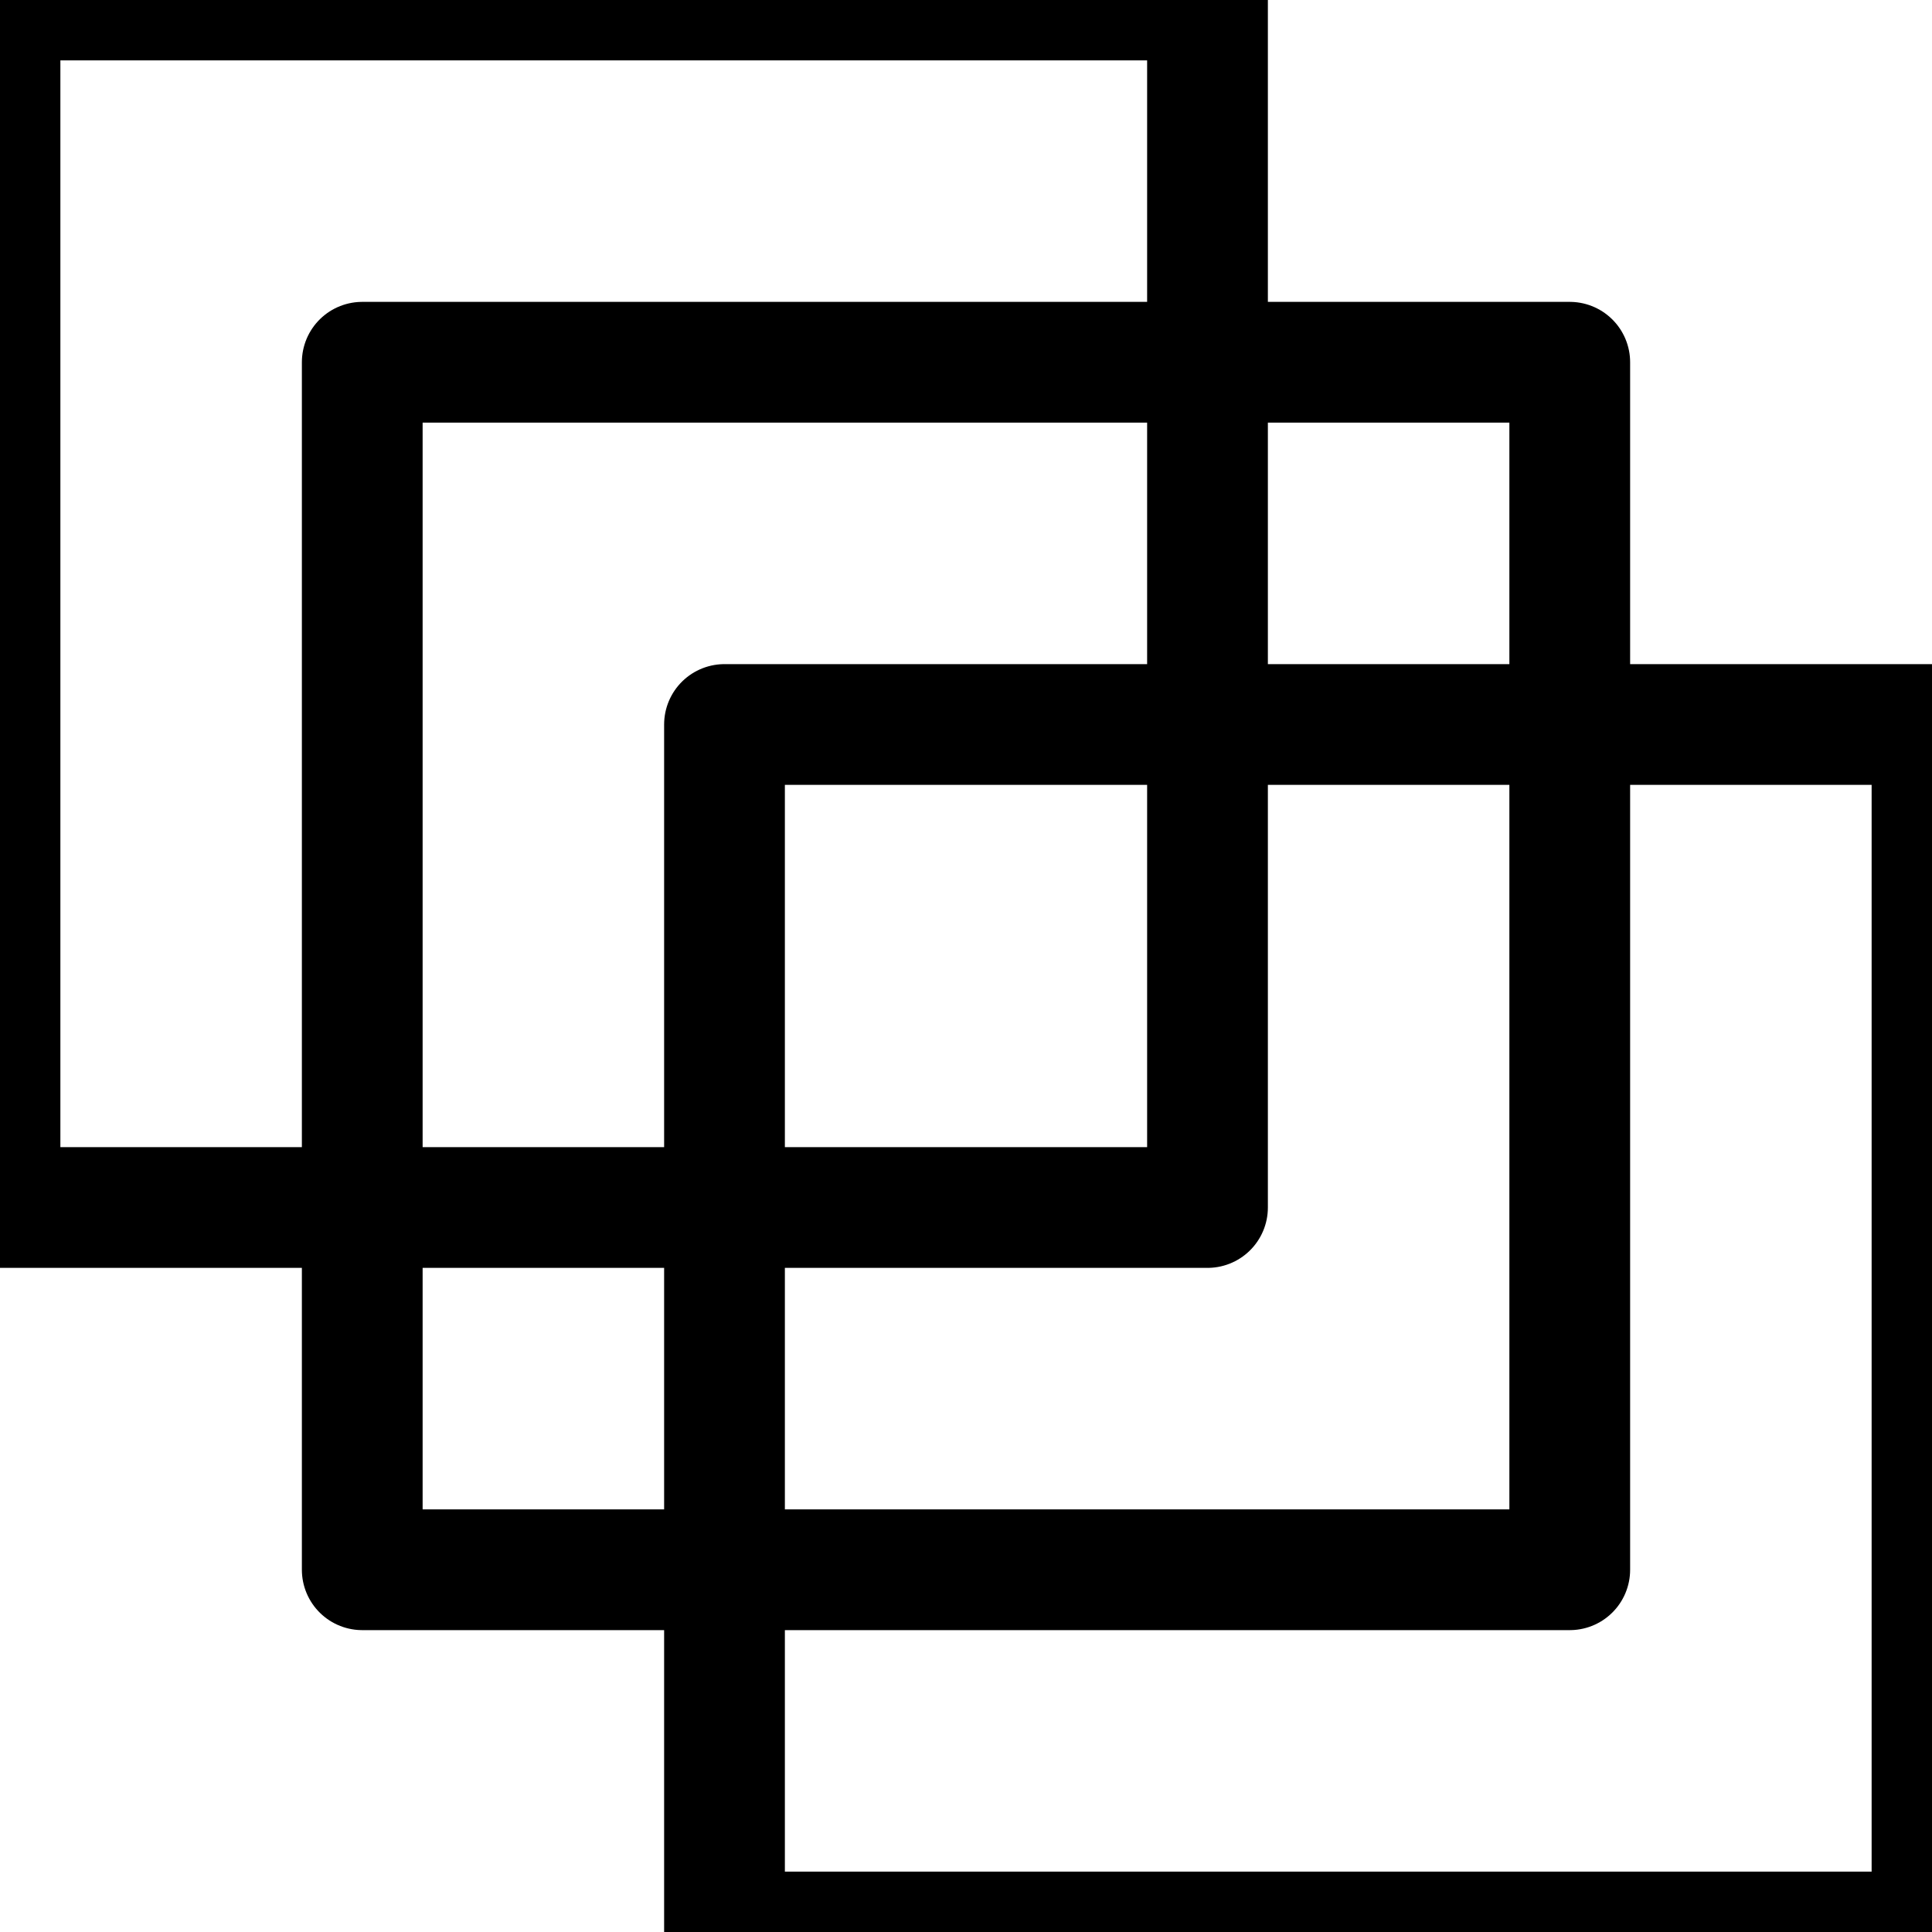 <?xml version="1.0" encoding="UTF-8" standalone="no"?>
<!DOCTYPE svg PUBLIC "-//W3C//DTD SVG 1.1//EN" "http://www.w3.org/Graphics/SVG/1.1/DTD/svg11.dtd">
<svg xmlns="http://www.w3.org/2000/svg" xmlns:xl="http://www.w3.org/1999/xlink" version="1.1" viewBox="0 0 16 16" width="16pt" height="16pt" xmlns:dc="http://purl.org/dc/elements/1.1/">
  <defs/>
  <g stroke="none" stroke-opacity="1" stroke-dasharray="none" fill="none" fill-opacity="1">
    <title>svg</title>
    <g>
      <title>Layer 1</title>
      <rect x="0" y="0" width="10" height="10" stroke="black" stroke-linecap="round" stroke-linejoin="round" stroke-width="1"/>
      <rect x="3" y="3" width="10" height="10" stroke="black" stroke-linecap="round" stroke-linejoin="round" stroke-width="1"/>
      <rect x="6" y="6" width="10" height="10" stroke="black" stroke-linecap="round" stroke-linejoin="round" stroke-width="1"/>
    </g>
  </g>
</svg>
